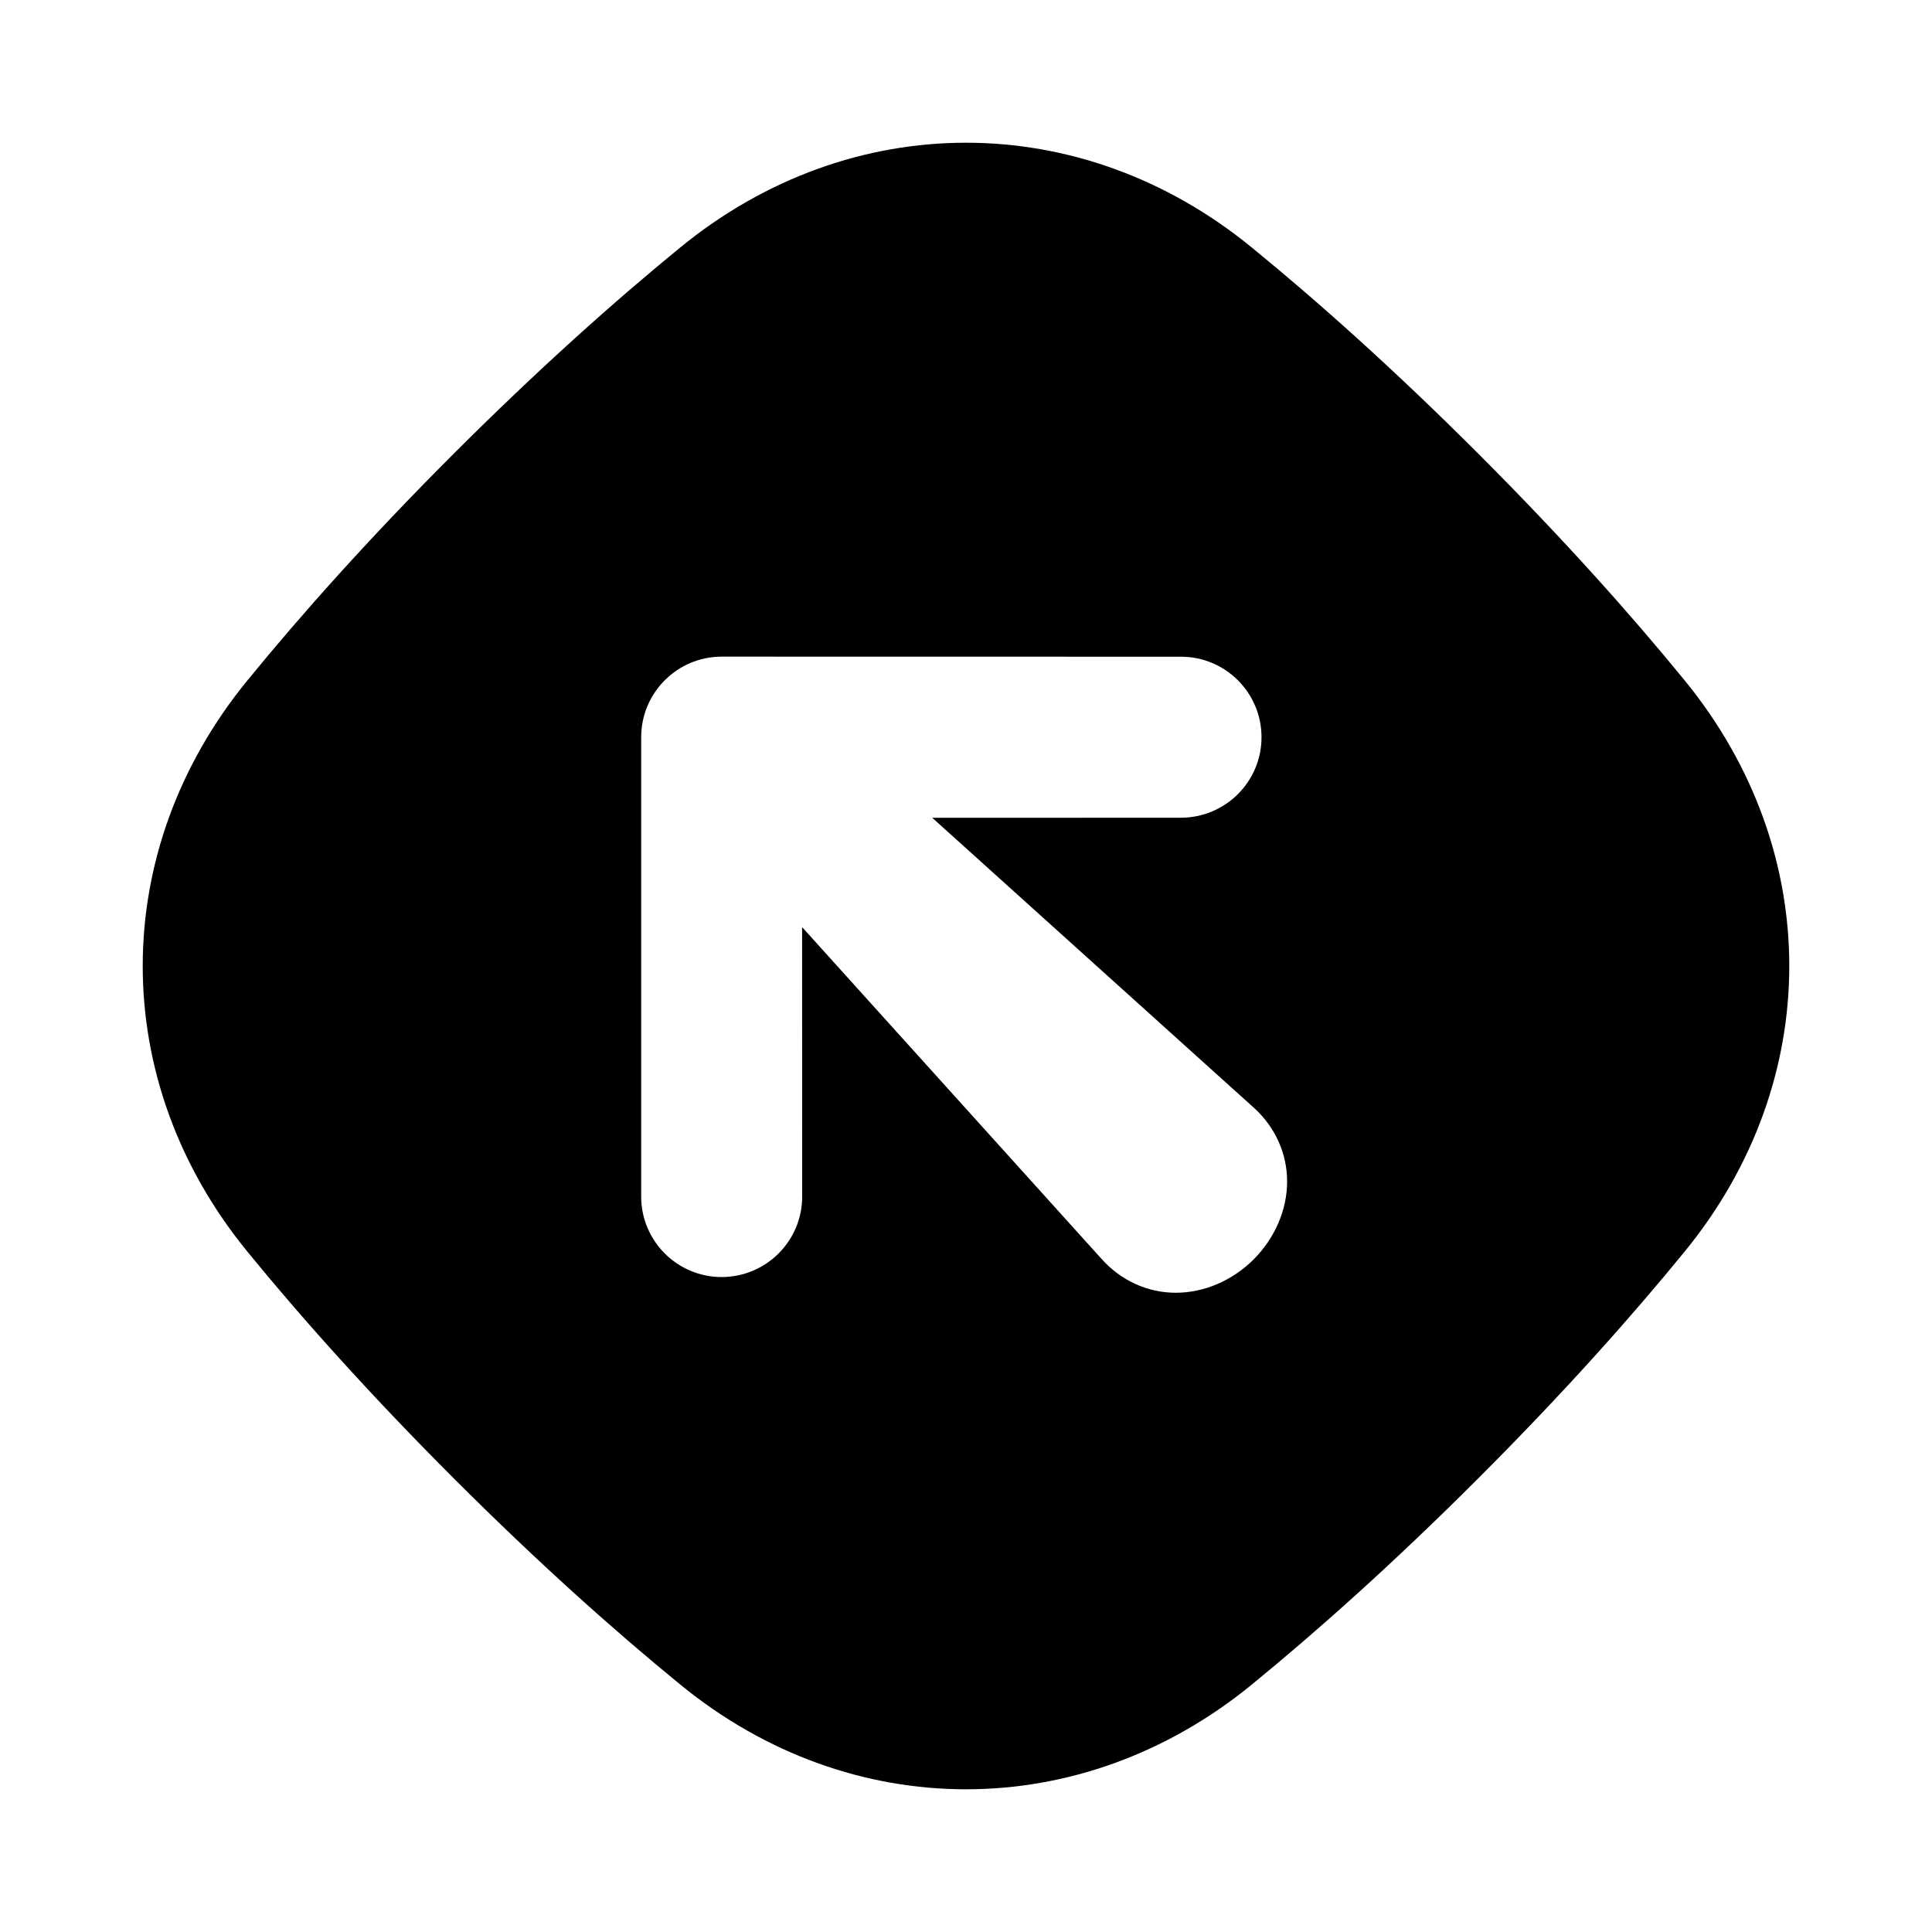 <svg width="24" height="24" viewBox="0 0 24 24" fill="none" xmlns="http://www.w3.org/2000/svg">
<path fill-rule="evenodd" clip-rule="evenodd" d="M5.636 18.364C4.588 17.315 3.744 16.37 3.072 15.547C1.34 13.428 1.34 10.573 3.072 8.454C3.744 7.631 4.587 6.685 5.636 5.636C6.685 4.588 7.631 3.744 8.453 3.072C10.572 1.34 13.428 1.34 15.547 3.072C16.37 3.744 17.315 4.587 18.364 5.636C19.413 6.685 20.257 7.631 20.929 8.454C22.66 10.573 22.66 13.428 20.928 15.547C20.256 16.37 19.413 17.315 18.364 18.364C17.315 19.413 16.369 20.257 15.547 20.929C13.428 22.66 10.572 22.66 8.454 20.929C7.631 20.257 6.685 19.413 5.636 18.364ZM7.965 14.864C7.965 15.416 8.413 15.864 8.965 15.864C9.517 15.863 9.965 15.416 9.965 14.864L9.964 11.517C11.133 12.812 12.303 14.108 13.472 15.404C13.544 15.483 13.616 15.564 13.688 15.643C13.925 15.906 14.253 16.059 14.606 16.059C14.959 16.059 15.311 15.907 15.574 15.644C15.836 15.381 15.989 15.03 15.989 14.677C15.989 14.323 15.836 13.995 15.573 13.758C15.493 13.686 15.413 13.614 15.333 13.542C14.083 12.414 12.831 11.286 11.581 10.159L14.671 10.158C15.223 10.157 15.671 9.71 15.671 9.158C15.671 8.606 15.223 8.158 14.671 8.158L8.965 8.157C8.413 8.157 7.965 8.606 7.965 9.158L7.965 14.864Z" fill="black"/>
</svg>
